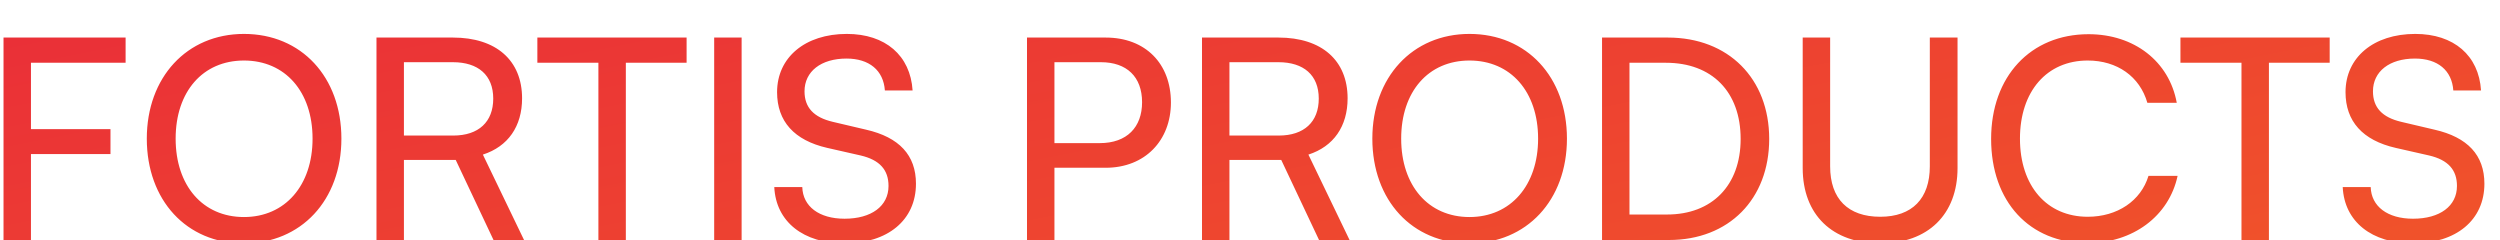 <svg width="125" height="12" viewBox="0 0 125 12" fill="none" xmlns="http://www.w3.org/2000/svg">
<g filter="url(#filter0_i_599_5840)">
<path d="M5.524 6.702V5.456H1.548V2.138H6.28V0.878H0.176V11H1.548V6.702H5.524ZM17.07 5.932C17.07 2.852 15.068 0.696 12.198 0.696C9.342 0.696 7.34 2.866 7.34 5.932C7.34 9.012 9.328 11.168 12.184 11.168C15.054 11.168 17.07 9.012 17.07 5.932ZM15.628 5.932C15.628 8.27 14.256 9.852 12.198 9.852C10.14 9.852 8.782 8.284 8.782 5.932C8.782 3.58 10.14 2.026 12.198 2.026C14.256 2.026 15.628 3.58 15.628 5.932ZM20.196 11V6.996H22.786L24.676 11H26.202L24.144 6.73C25.404 6.324 26.104 5.316 26.104 3.916C26.104 2.026 24.816 0.878 22.646 0.878H18.824V11H20.196ZM20.196 2.11H22.646C23.906 2.11 24.662 2.754 24.662 3.93C24.662 5.092 23.934 5.778 22.66 5.778H20.196V2.11ZM26.868 2.138H29.92V11H31.292V2.138H34.33V0.878H26.868V2.138ZM37.081 0.878H35.709V11H37.081V0.878ZM38.854 3.608C38.854 5.064 39.708 6.016 41.36 6.394L43.026 6.772C43.992 6.996 44.426 7.5 44.426 8.298C44.426 9.306 43.572 9.936 42.228 9.936C40.954 9.936 40.142 9.32 40.114 8.354H38.714C38.798 10.09 40.17 11.168 42.228 11.168C44.384 11.168 45.798 10.006 45.798 8.186C45.798 6.758 44.958 5.862 43.306 5.484L41.64 5.092C40.688 4.868 40.226 4.378 40.226 3.566C40.226 2.572 41.052 1.928 42.326 1.928C43.46 1.928 44.174 2.516 44.244 3.524H45.63C45.518 1.774 44.272 0.696 42.34 0.696C40.254 0.696 38.854 1.872 38.854 3.608ZM55.284 7.388C57.258 7.388 58.546 6.016 58.546 4.126C58.546 2.18 57.272 0.878 55.284 0.878H51.35V11H52.722V7.388H55.284ZM55.046 2.11C56.334 2.11 57.104 2.838 57.104 4.112C57.104 5.358 56.348 6.156 54.99 6.156H52.722V2.11H55.046ZM61.472 11V6.996H64.062L65.952 11H67.478L65.42 6.73C66.68 6.324 67.38 5.316 67.38 3.916C67.38 2.026 66.092 0.878 63.922 0.878H60.1V11H61.472ZM61.472 2.11H63.922C65.182 2.11 65.938 2.754 65.938 3.93C65.938 5.092 65.21 5.778 63.936 5.778H61.472V2.11ZM78.347 5.932C78.347 2.852 76.345 0.696 73.475 0.696C70.619 0.696 68.617 2.866 68.617 5.932C68.617 9.012 70.605 11.168 73.461 11.168C76.331 11.168 78.347 9.012 78.347 5.932ZM76.905 5.932C76.905 8.27 75.533 9.852 73.475 9.852C71.417 9.852 70.059 8.284 70.059 5.932C70.059 3.58 71.417 2.026 73.475 2.026C75.533 2.026 76.905 3.58 76.905 5.932ZM83.448 11C86.444 11 88.46 8.956 88.46 5.946C88.46 2.922 86.416 0.878 83.392 0.878H80.102V11H83.448ZM83.294 2.138C85.604 2.138 87.032 3.594 87.032 5.946C87.032 8.27 85.604 9.726 83.35 9.726H81.474V2.138H83.294ZM90.135 7.402C90.135 9.74 91.619 11.168 94.013 11.168C96.393 11.168 97.877 9.726 97.877 7.402V0.878H96.491V7.318C96.491 8.928 95.609 9.838 94.013 9.838C92.403 9.838 91.507 8.942 91.507 7.318V0.878H90.135V7.402ZM104.358 11.154C106.64 11.154 108.446 9.81 108.88 7.794H107.424C107.046 9.04 105.87 9.838 104.386 9.838C102.342 9.838 100.998 8.298 100.998 5.932C100.998 3.566 102.342 2.026 104.386 2.026C105.856 2.026 106.99 2.824 107.368 4.14H108.838C108.46 2.068 106.71 0.71 104.428 0.71C101.53 0.71 99.556 2.824 99.556 5.946C99.556 9.082 101.474 11.154 104.358 11.154ZM109.022 2.138H112.074V11H113.446V2.138H116.484V0.878H109.022V2.138ZM117.276 3.608C117.276 5.064 118.13 6.016 119.782 6.394L121.448 6.772C122.414 6.996 122.848 7.5 122.848 8.298C122.848 9.306 121.994 9.936 120.65 9.936C119.376 9.936 118.564 9.32 118.535 8.354H117.136C117.22 10.09 118.592 11.168 120.65 11.168C122.806 11.168 124.22 10.006 124.22 8.186C124.22 6.758 123.38 5.862 121.728 5.484L120.062 5.092C119.11 4.868 118.648 4.378 118.648 3.566C118.648 2.572 119.474 1.928 120.748 1.928C121.882 1.928 122.596 2.516 122.666 3.524H124.052C123.94 1.774 122.694 0.696 120.762 0.696C118.676 0.696 117.276 1.872 117.276 3.608Z" fill="url(#paint0_linear_599_5840)"/>
</g>
<defs>
<filter id="filter0_i_599_5840" x="0.176" y="0.696" width="124.043" height="11.472" filterUnits="userSpaceOnUse" color-interpolation-filters="sRGB">
<feFlood flood-opacity="0" result="BackgroundImageFix"/>
<feBlend mode="normal" in="SourceGraphic" in2="BackgroundImageFix" result="shape"/>
<feColorMatrix in="SourceAlpha" type="matrix" values="0 0 0 0 0 0 0 0 0 0 0 0 0 0 0 0 0 0 127 0" result="hardAlpha"/>
<feOffset dy="1"/>
<feGaussianBlur stdDeviation="1"/>
<feComposite in2="hardAlpha" operator="arithmetic" k2="-1" k3="1"/>
<feColorMatrix type="matrix" values="0 0 0 0 1 0 0 0 0 1 0 0 0 0 1 0 0 0 0.4 0"/>
<feBlend mode="normal" in2="shape" result="effect1_innerShadow_599_5840"/>
</filter>
<linearGradient id="paint0_linear_599_5840" x1="-159.136" y1="-8.889" x2="-128.536" y2="146.243" gradientUnits="userSpaceOnUse">
<stop stop-color="#E30647"/>
<stop offset="1" stop-color="#FFAA0A"/>
</linearGradient>
</defs>
</svg>
